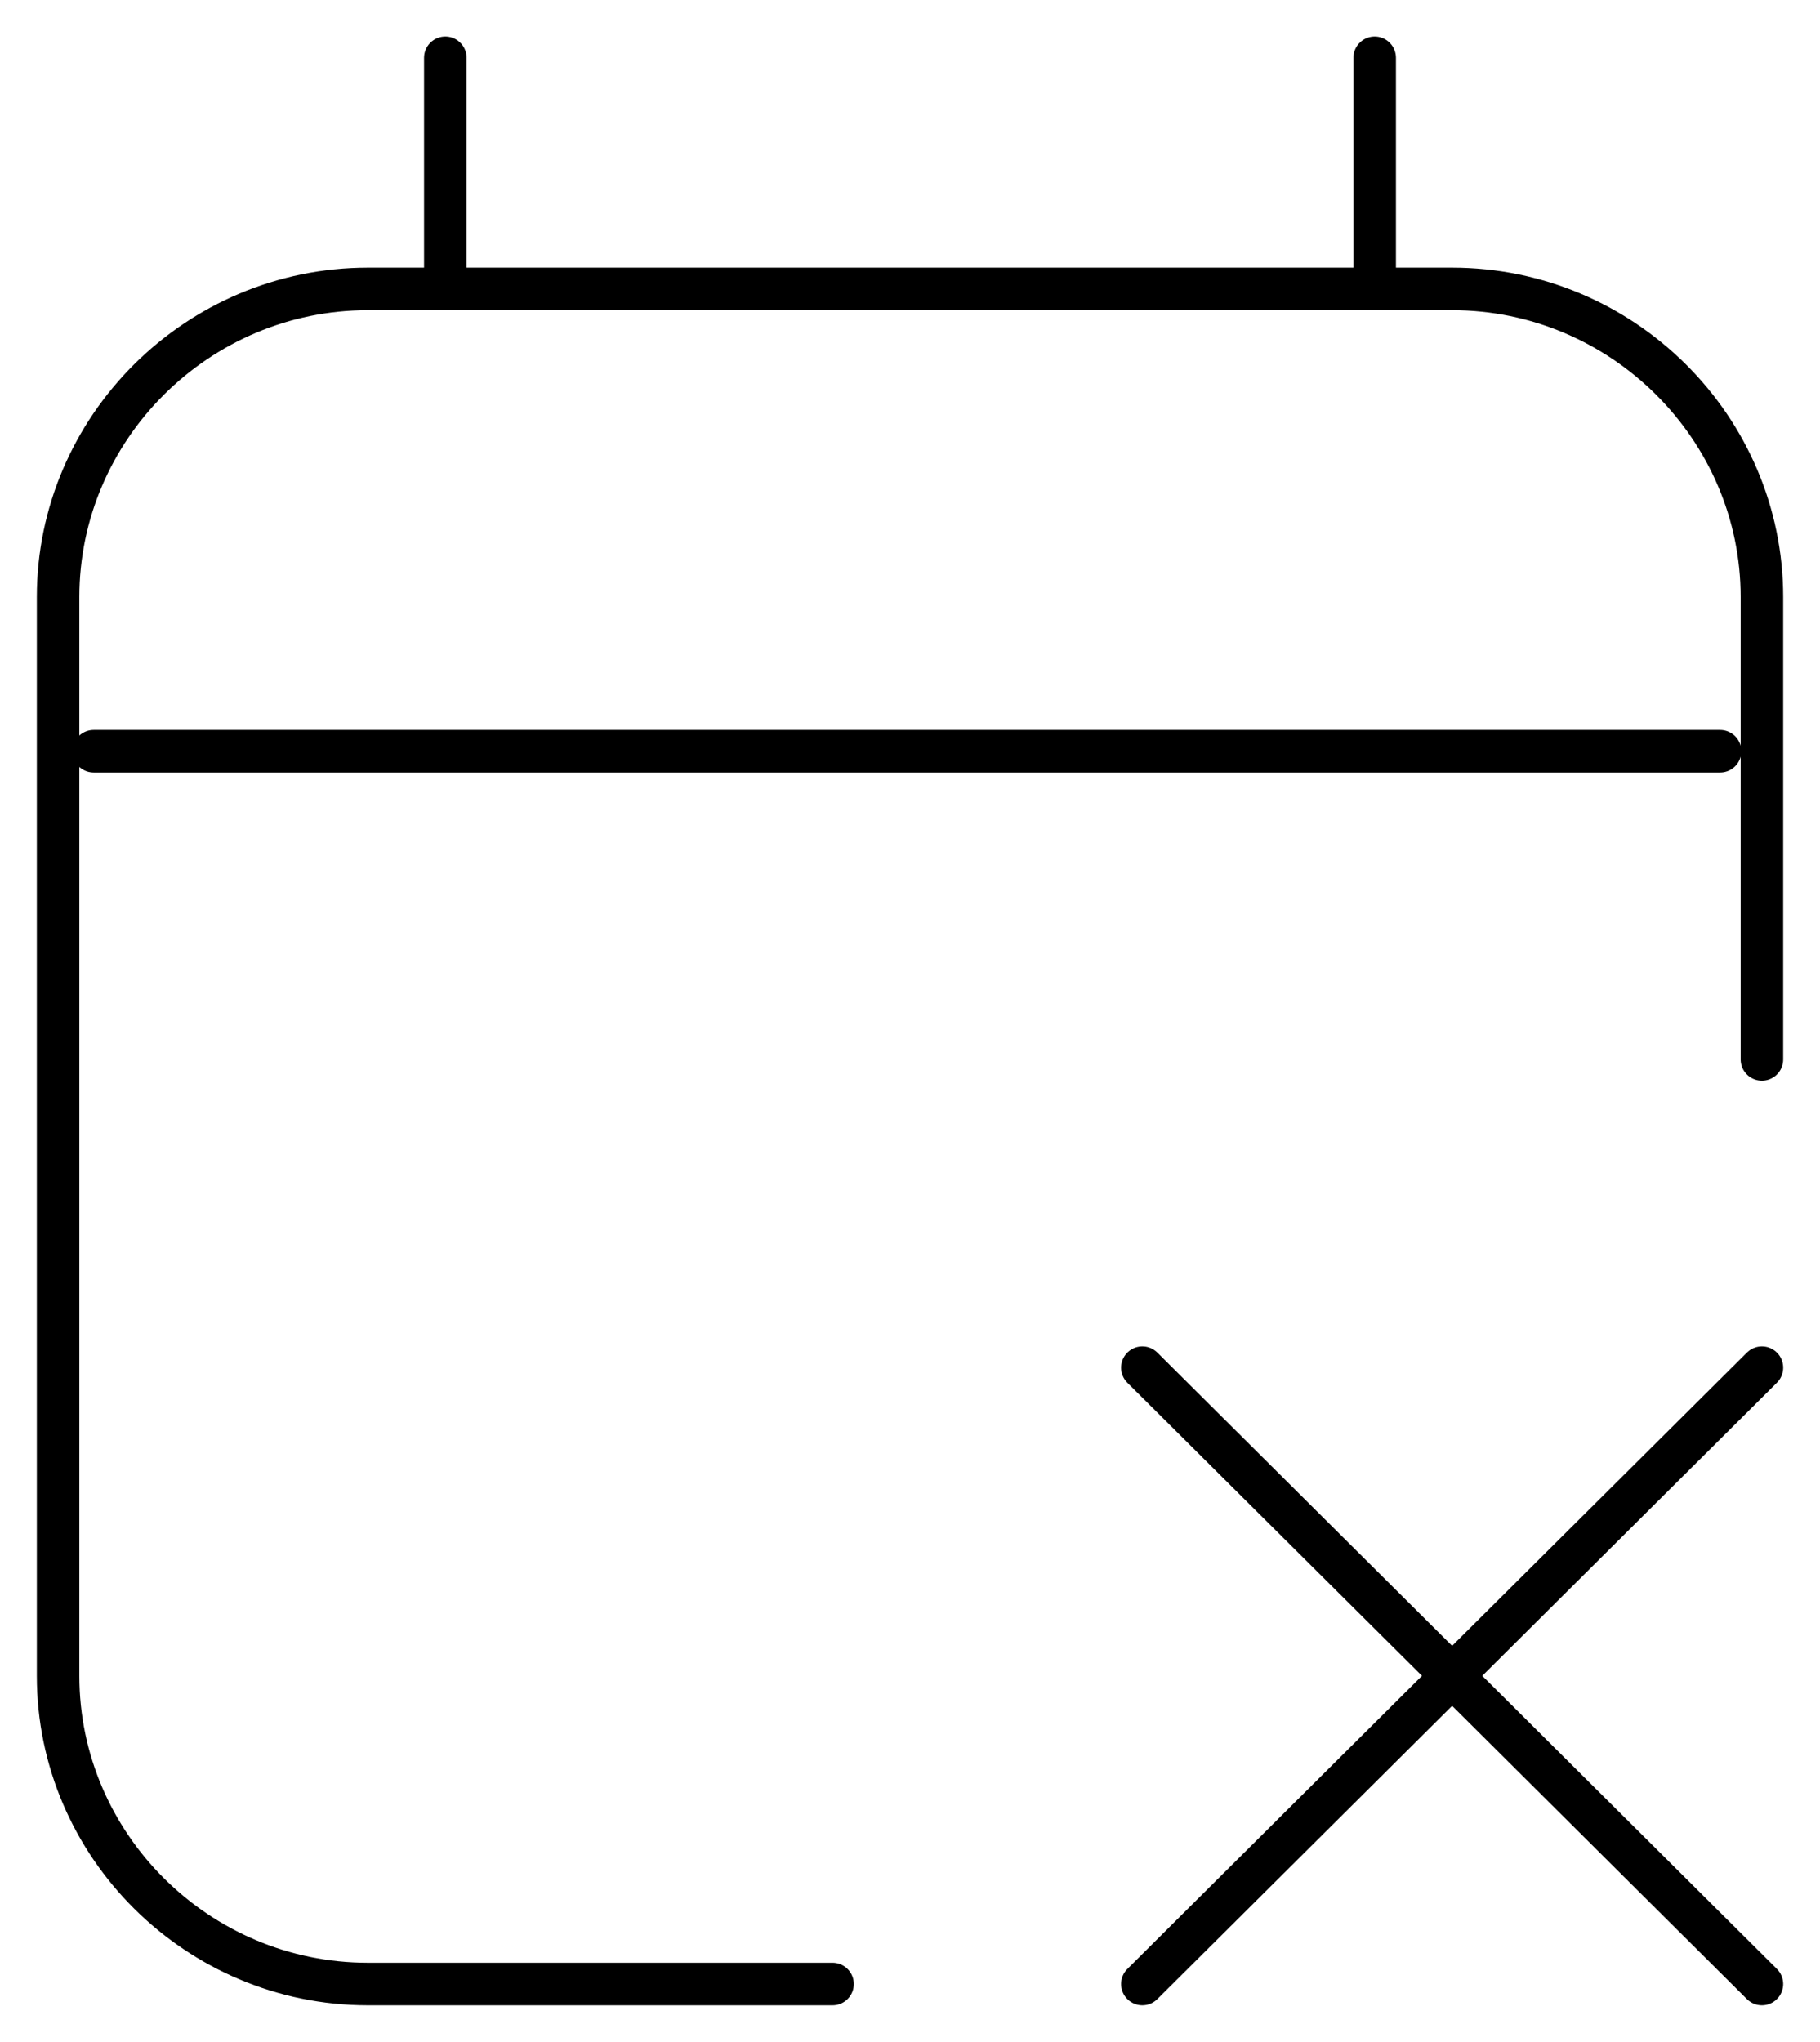 <svg width="107" height="120" viewBox="0 0 107 120" fill="none" xmlns="http://www.w3.org/2000/svg">
<path d="M103.585 80.378L67.16 116.604" stroke="black" stroke-width="2.5" stroke-miterlimit="10" stroke-linecap="round" stroke-linejoin="round"/>
<path d="M103.585 116.604L67.16 80.378" stroke="black" stroke-width="2.5" stroke-miterlimit="10" stroke-linecap="round" stroke-linejoin="round"/>
<path d="M80.819 3.396V16.981" stroke="black" stroke-width="2.5" stroke-miterlimit="10" stroke-linecap="round" stroke-linejoin="round"/>
<path d="M26.181 3.396V16.981" stroke="black" stroke-width="2.5" stroke-miterlimit="10" stroke-linecap="round" stroke-linejoin="round"/>
<path d="M48.947 116.604H21.628C11.611 116.604 3.415 108.453 3.415 98.491V35.095C3.415 25.132 11.611 16.981 21.628 16.981H85.372C95.389 16.981 103.585 25.132 103.585 35.095V62.264" stroke="black" stroke-width="2.5" stroke-miterlimit="10" stroke-linecap="round" stroke-linejoin="round"/>
<path d="M5.509 44.151H101.126" stroke="black" stroke-width="2.5" stroke-miterlimit="10" stroke-linecap="round" stroke-linejoin="round"/>
</svg>
